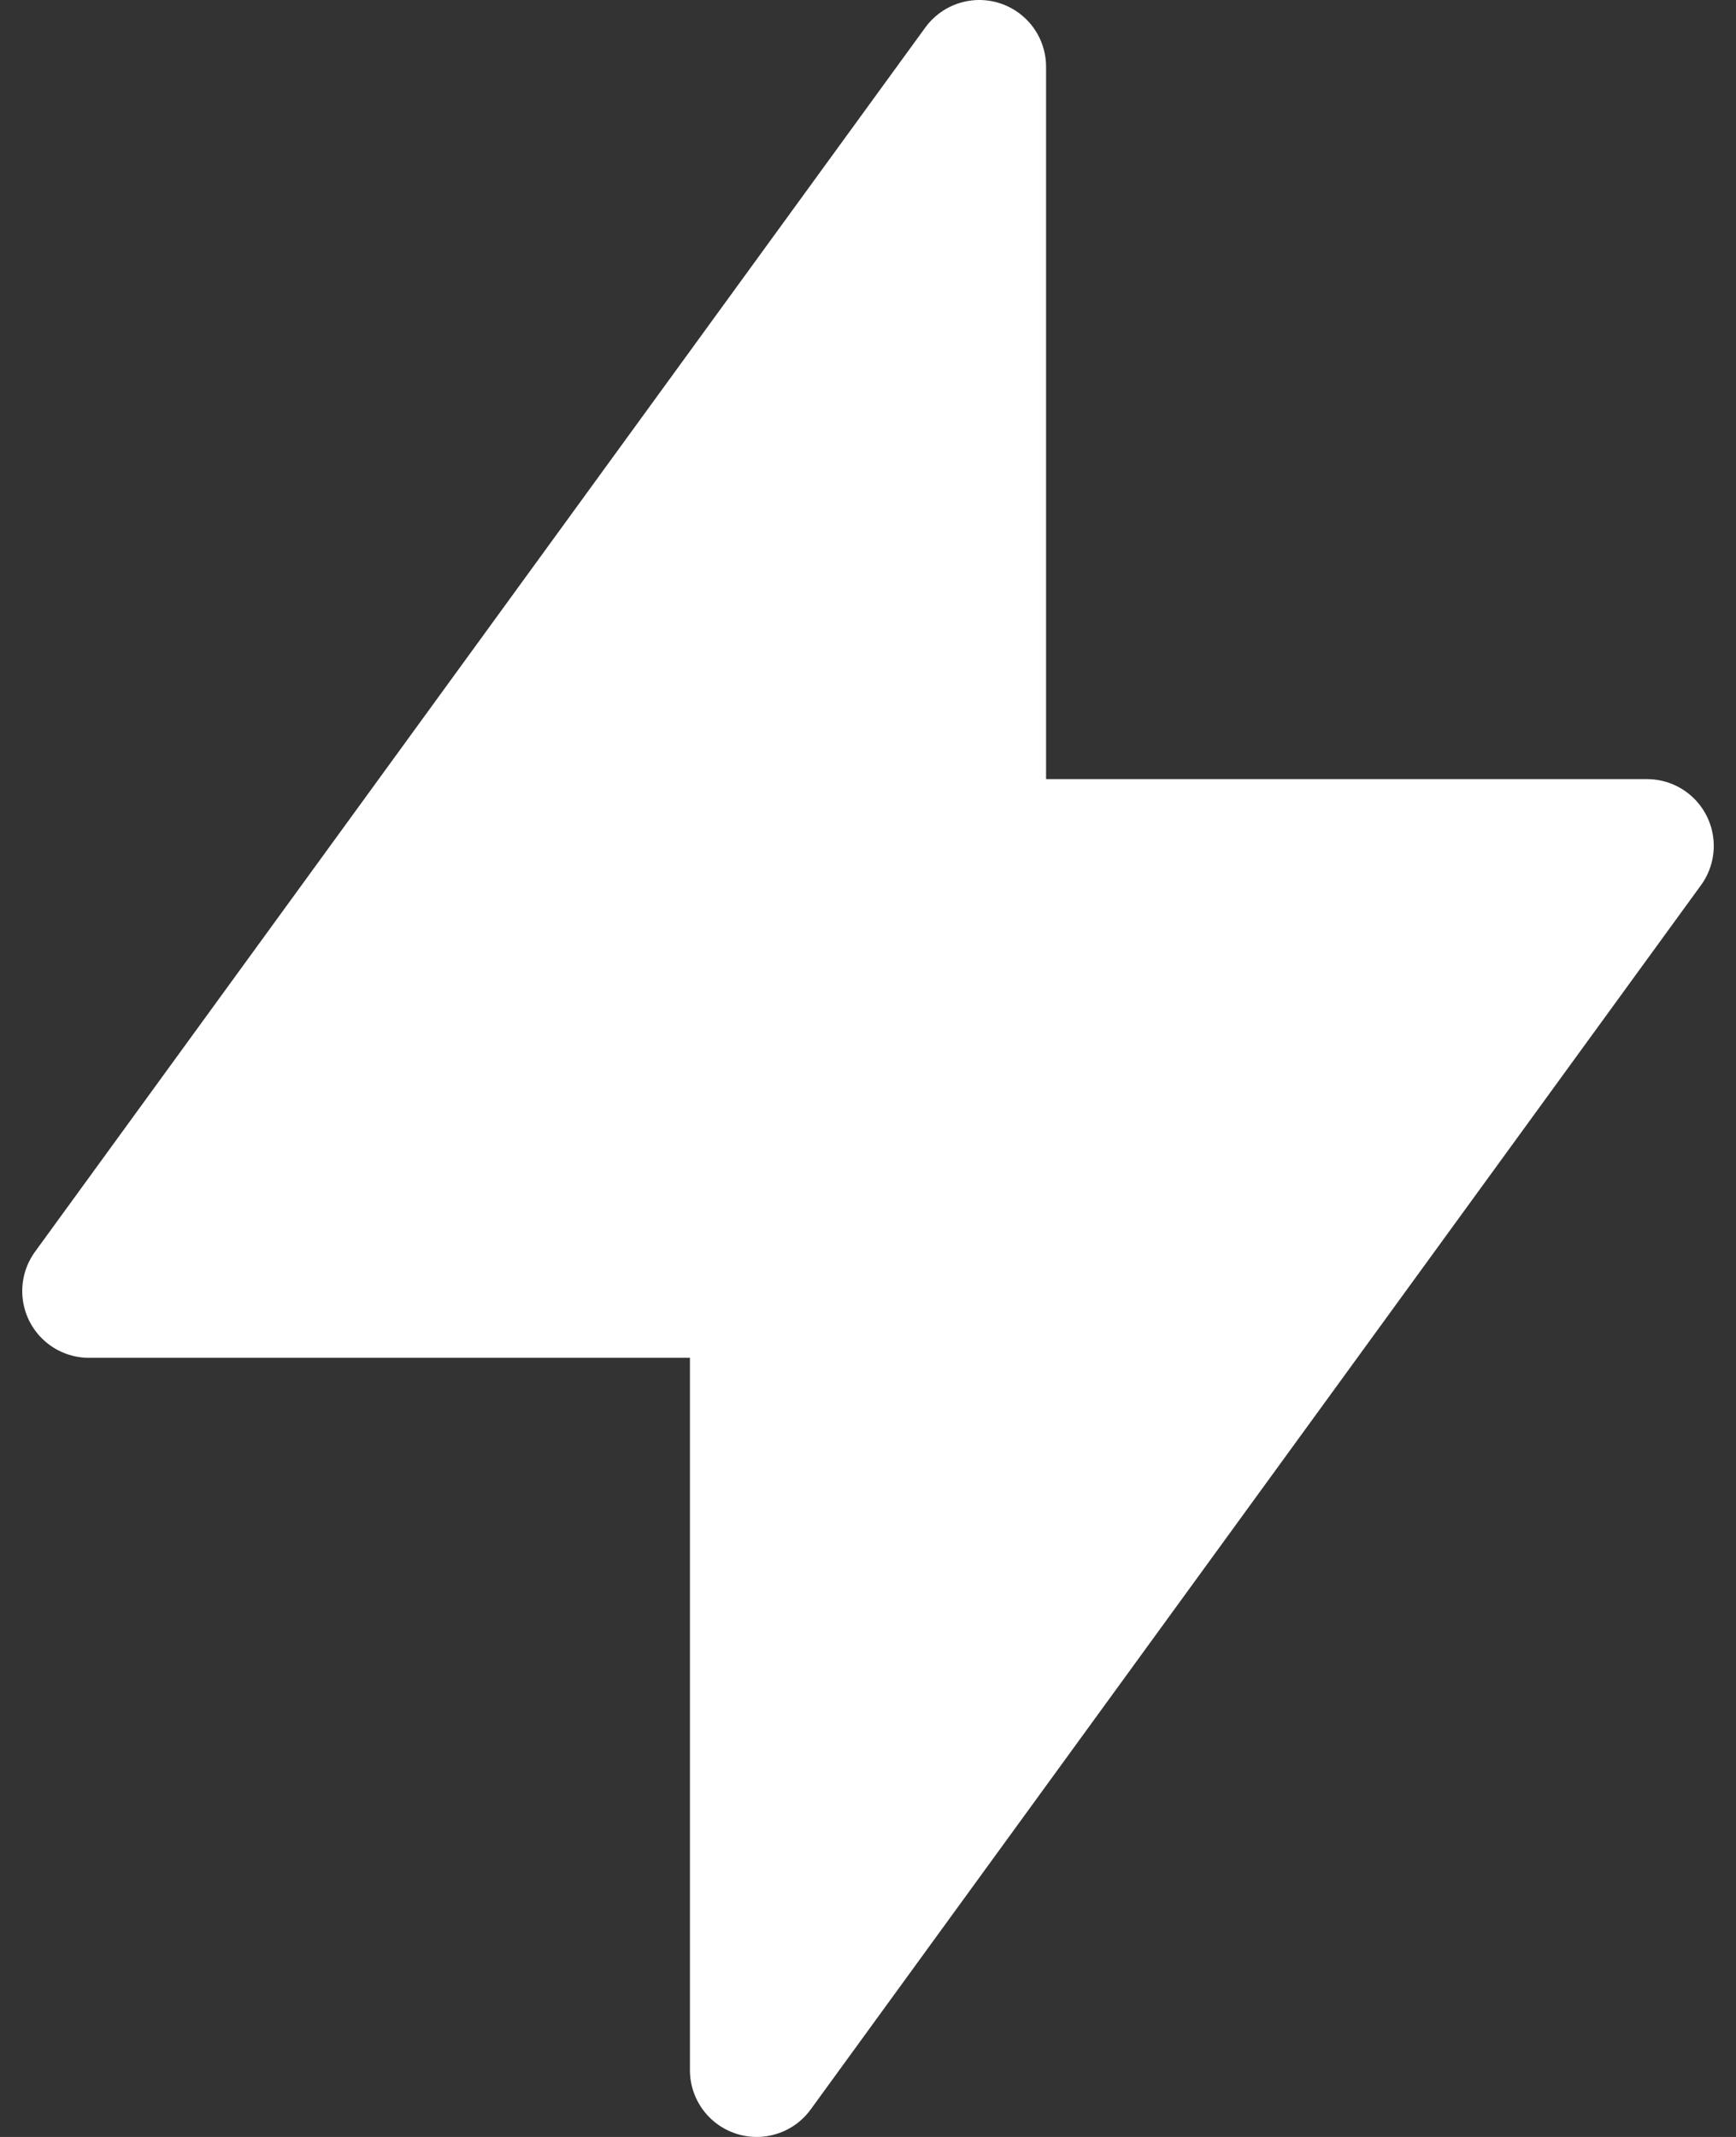 <svg width="26" height="32" viewBox="0 0 26 32" fill="none" xmlns="http://www.w3.org/2000/svg">
<rect x="0" y="0" width="26" height="32" fill="#333333" stroke="none"/>
<path d="M14.667 1V12.667H24.667L11.333 31V19.333H1.333L14.667 1Z" fill="white" stroke="white" stroke-width="2" stroke-linecap="round" stroke-linejoin="round"/>
</svg>
